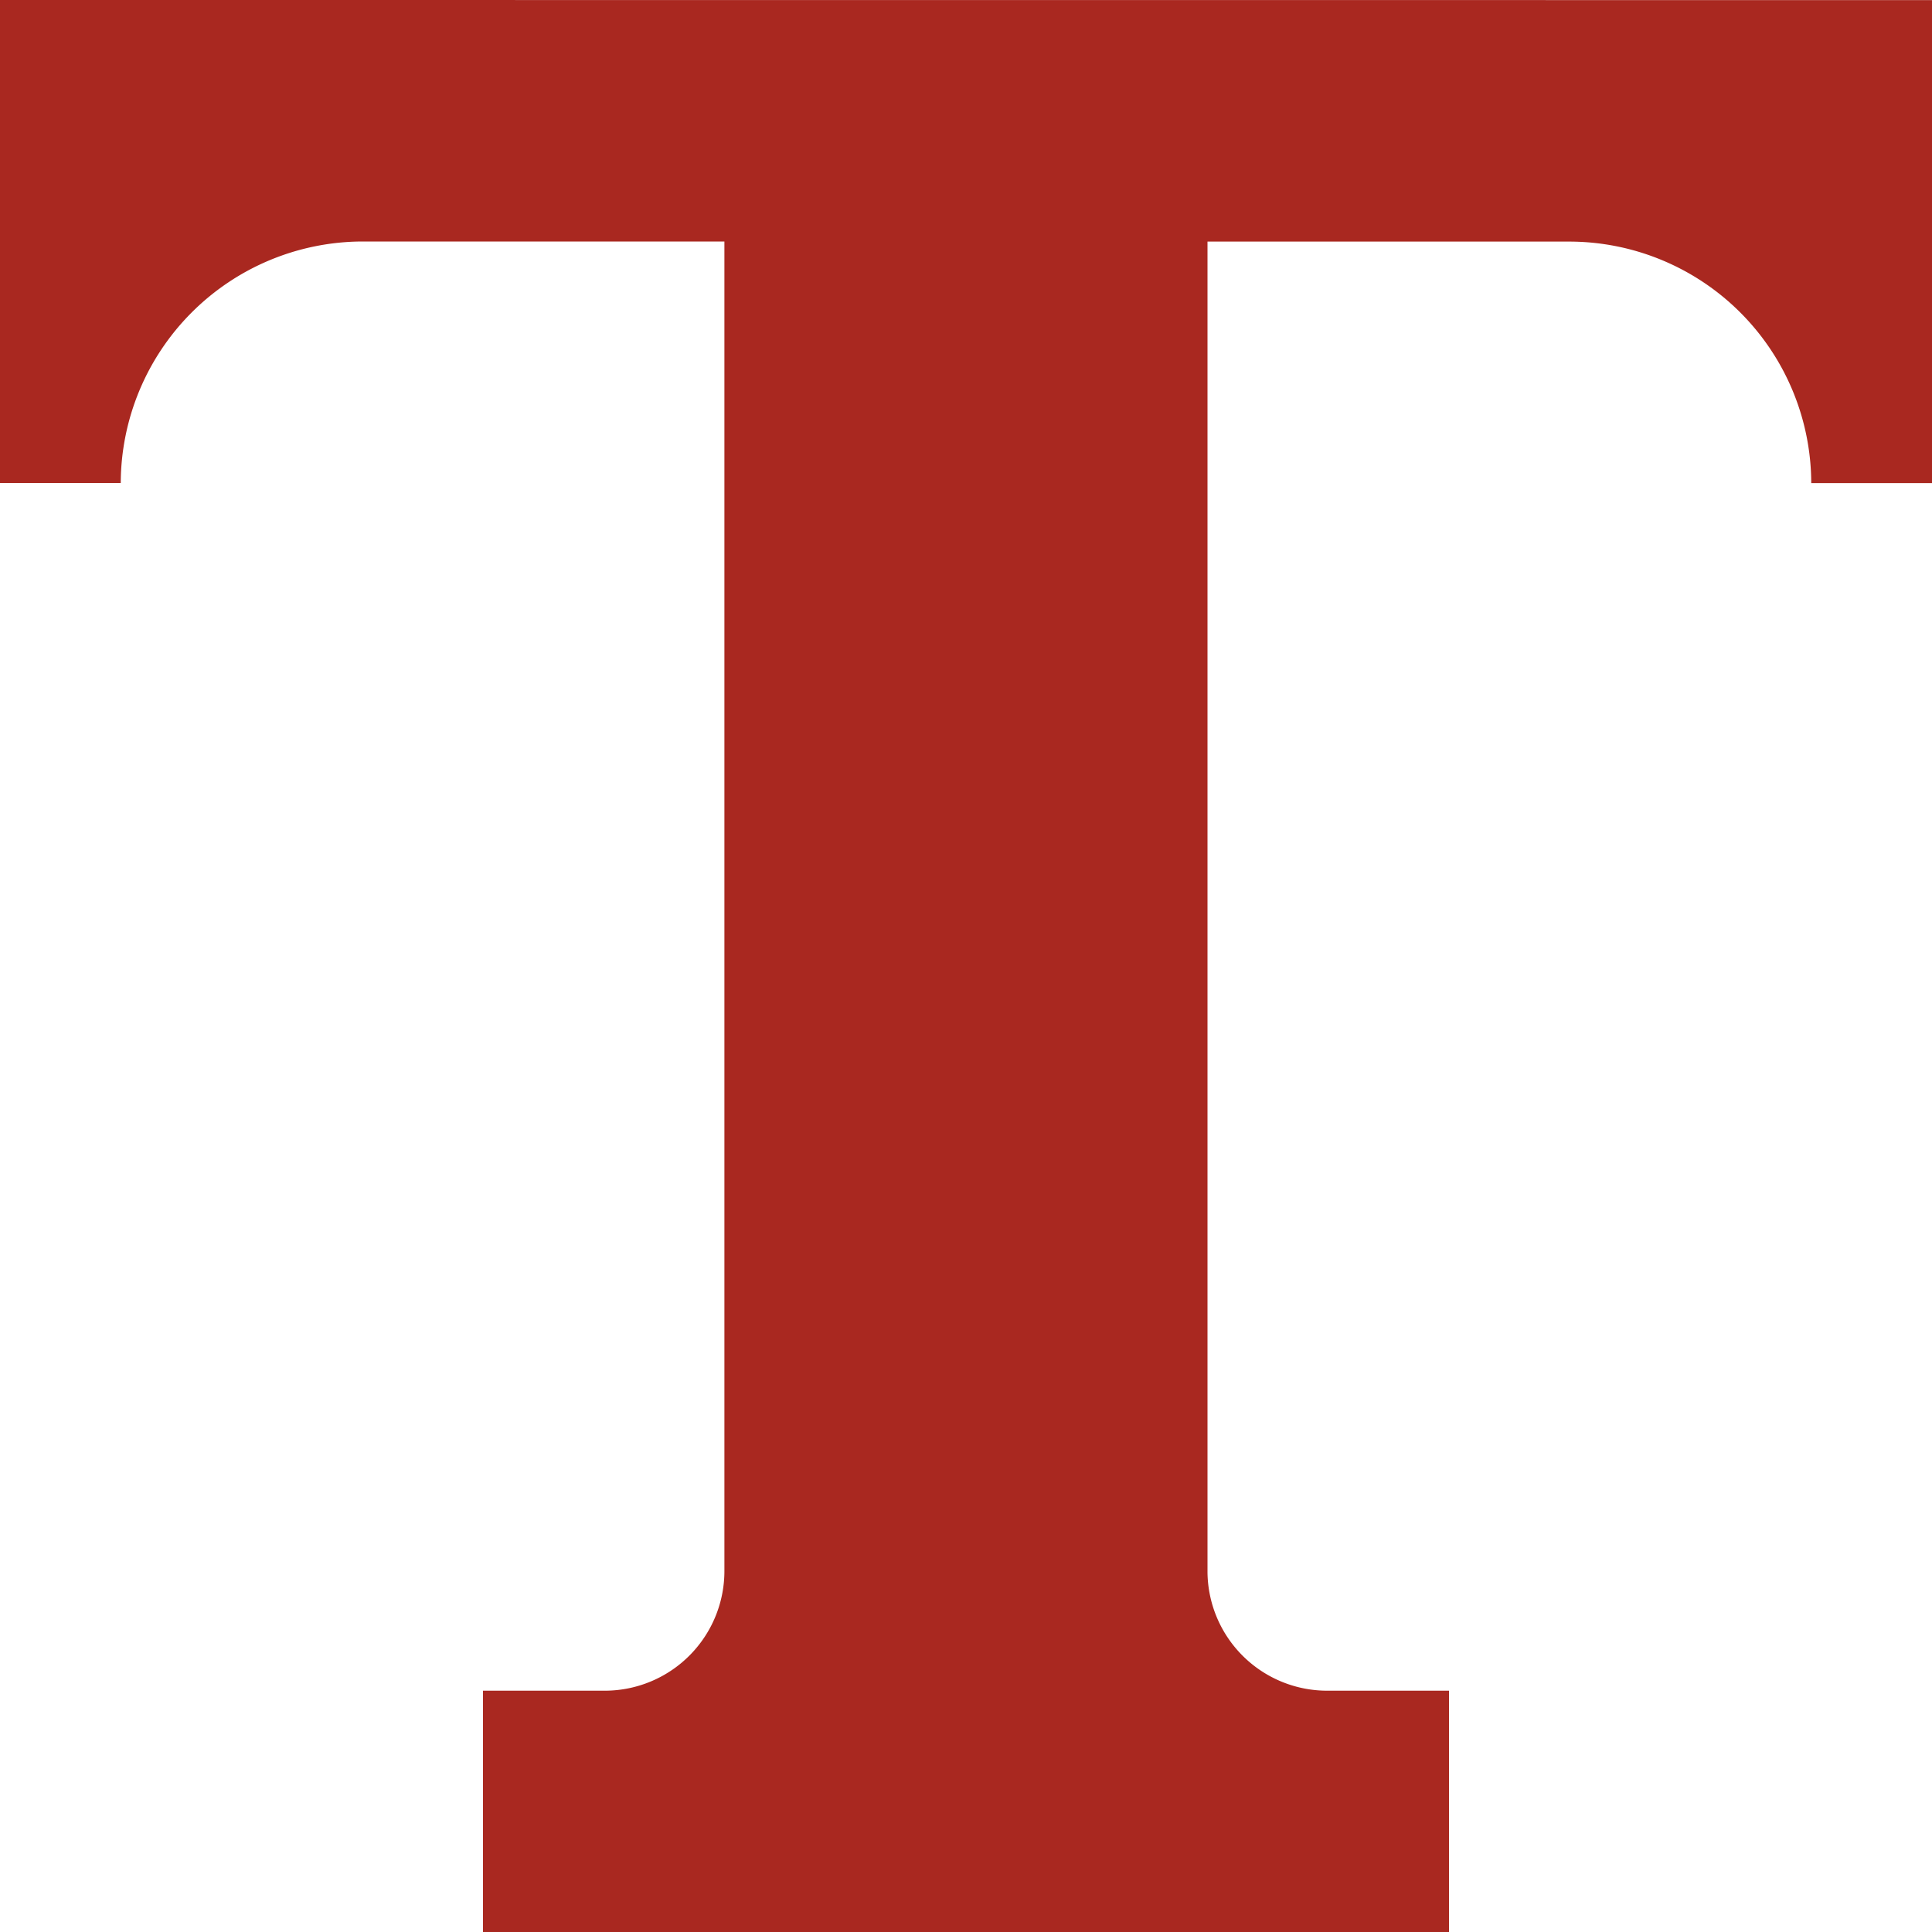 <svg xmlns="http://www.w3.org/2000/svg" width="20" height="20" viewBox="0 0 20 20">
  <path id="Icon_open-text" data-name="Icon open-text" d="M12.83,10.525v5h1.25a2.508,2.508,0,0,1,2.5-2.5h3.749v13.75A1.239,1.239,0,0,1,19.1,28.027H17.83v2.5h10v-2.5H26.58a1.239,1.239,0,0,1-1.25-1.226V13.026h3.75a2.507,2.507,0,0,1,2.5,2.5h1.25v-5Z" transform="translate(-12.83 -10.525)" fill="#a92820"/>
</svg>
